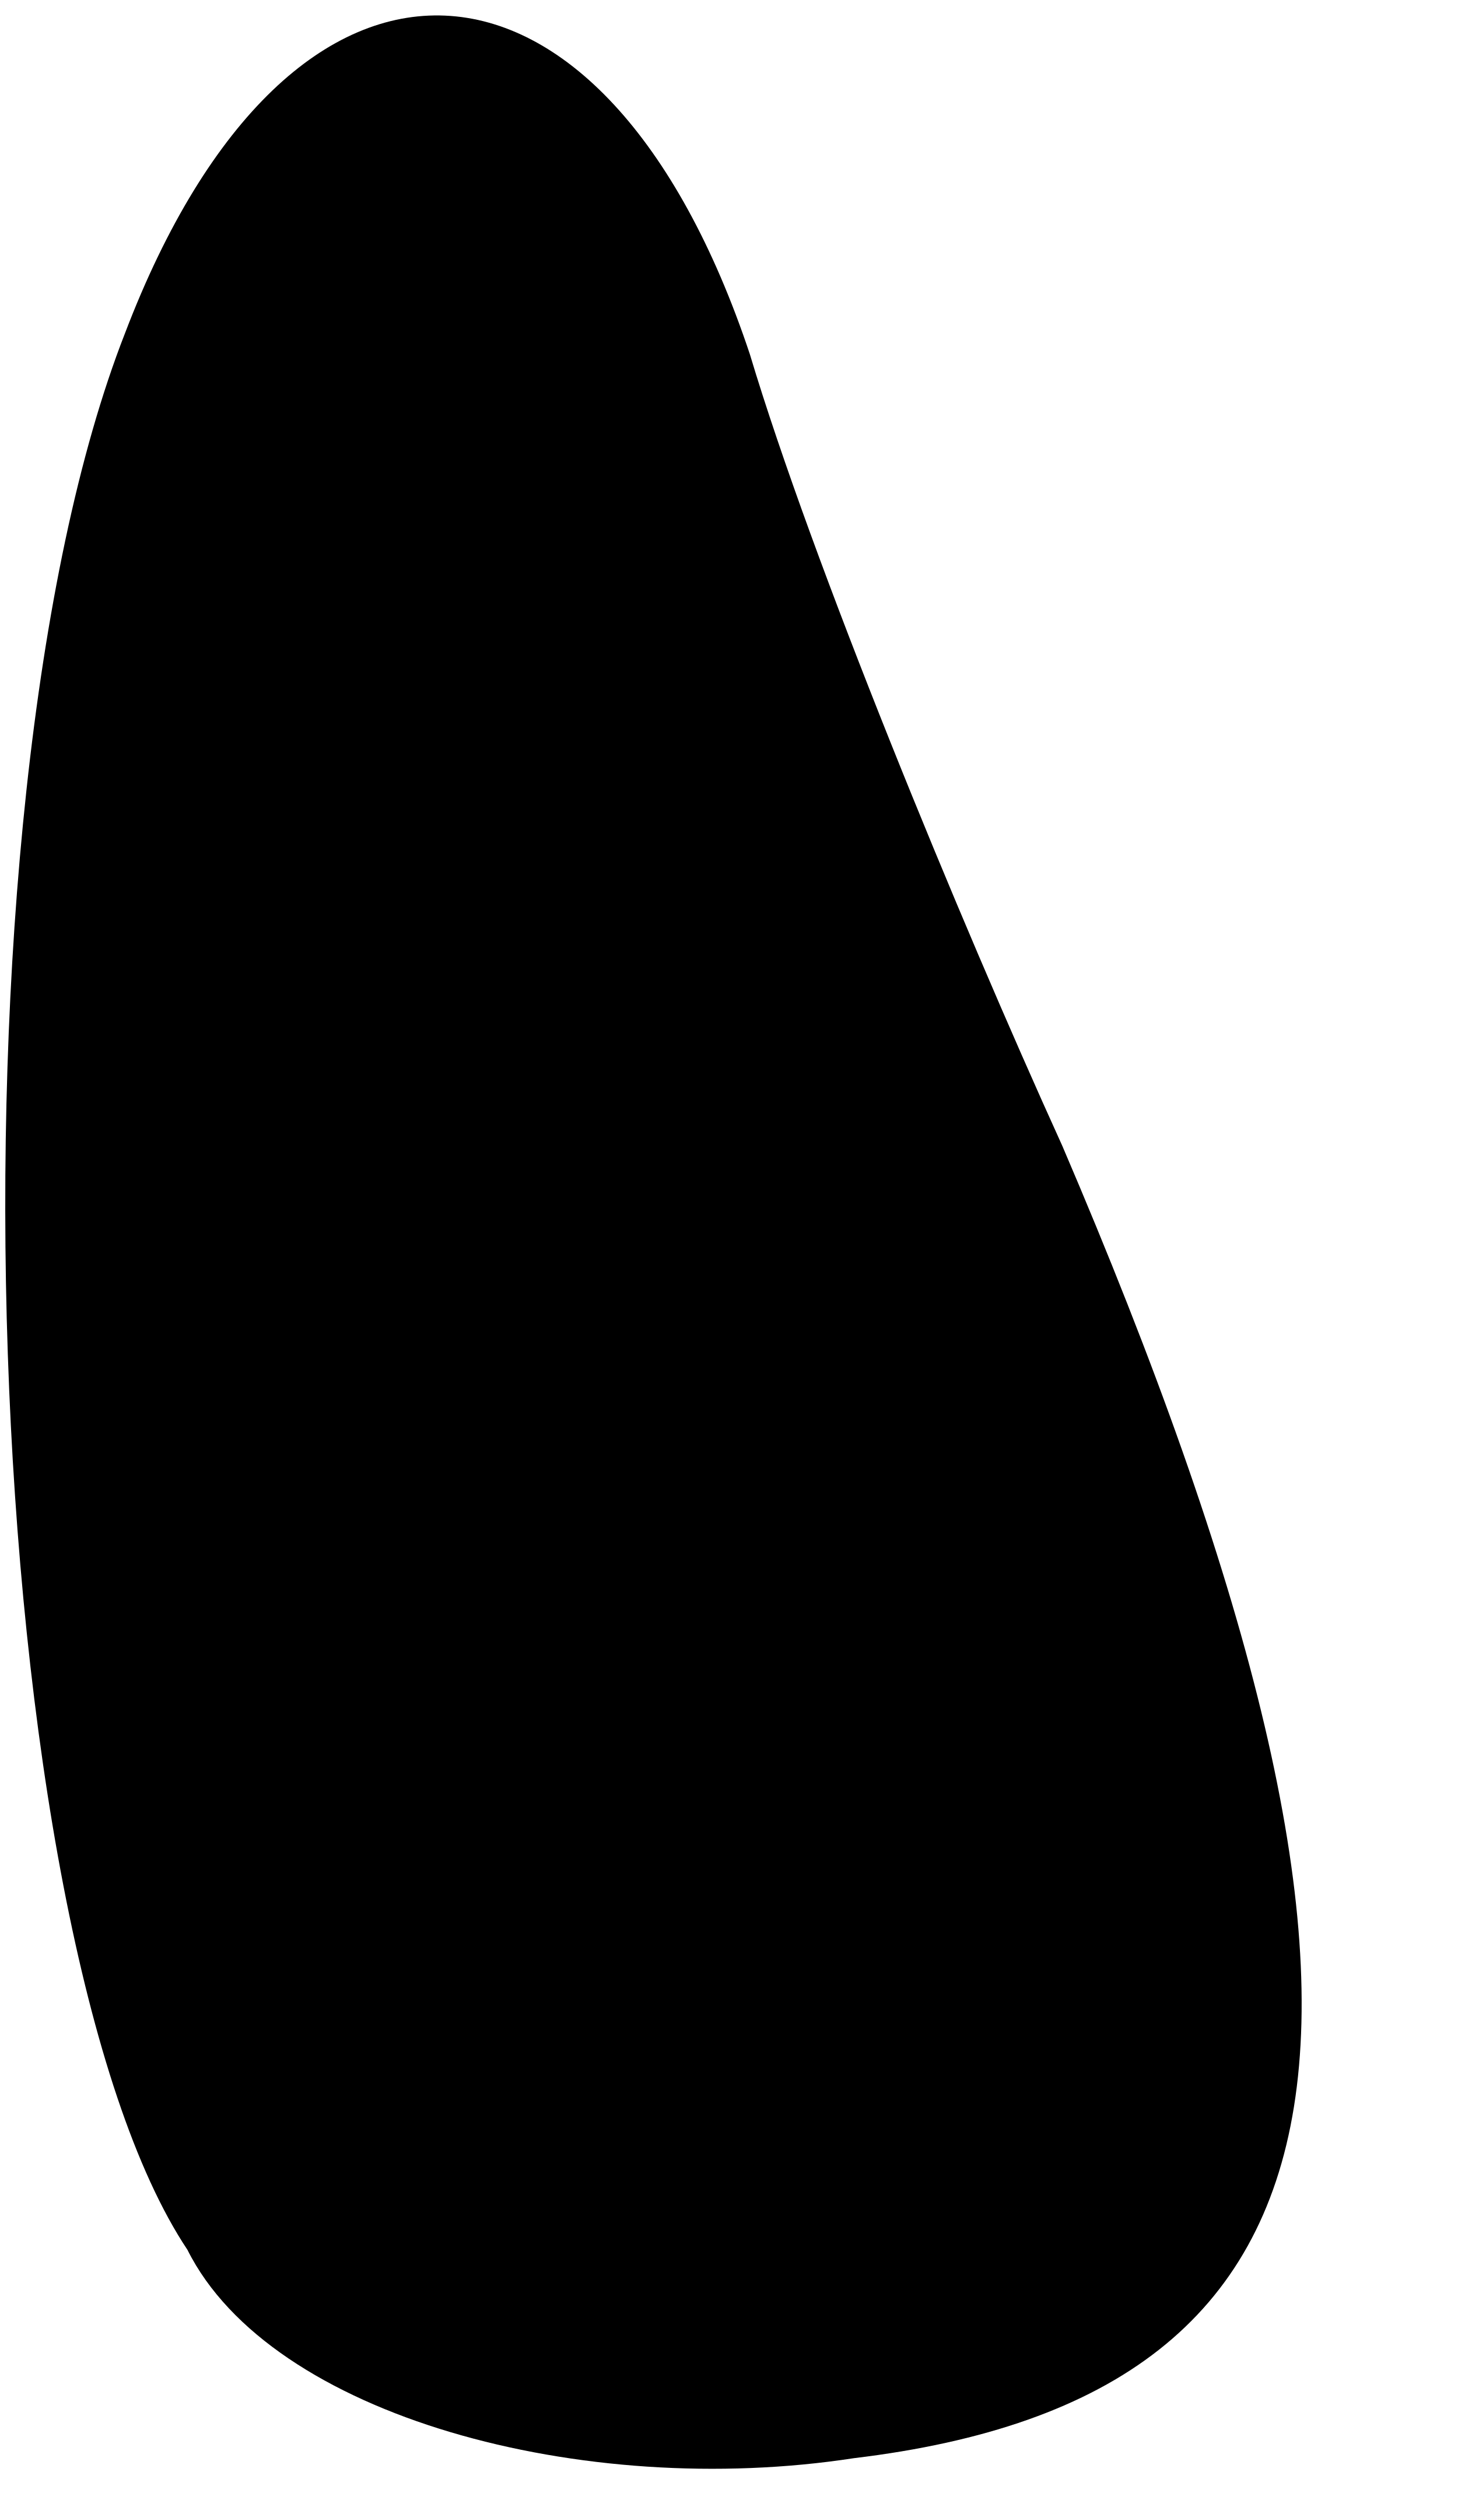 <?xml version="1.0" standalone="no"?>
<!DOCTYPE svg PUBLIC "-//W3C//DTD SVG 20010904//EN"
 "http://www.w3.org/TR/2001/REC-SVG-20010904/DTD/svg10.dtd">
<svg version="1.0" xmlns="http://www.w3.org/2000/svg"
 width="7pt" height="12pt" viewBox="0 0 7 12"
 preserveAspectRatio="xMidYMid meet">
<g transform="translate(0,12) scale(0.1,-0.1)"
fill="#000000" stroke="none">
<path fill="#000000" stroke="none" d="M6 104 c-9 -23 -7 -77 3 -92 4 -8 19
-12 32 -10 25 3 28 21 10 63 -5 11 -12 28 -15 38 -7 21 -22 22 -30 1z"/>
</g>
</svg>

